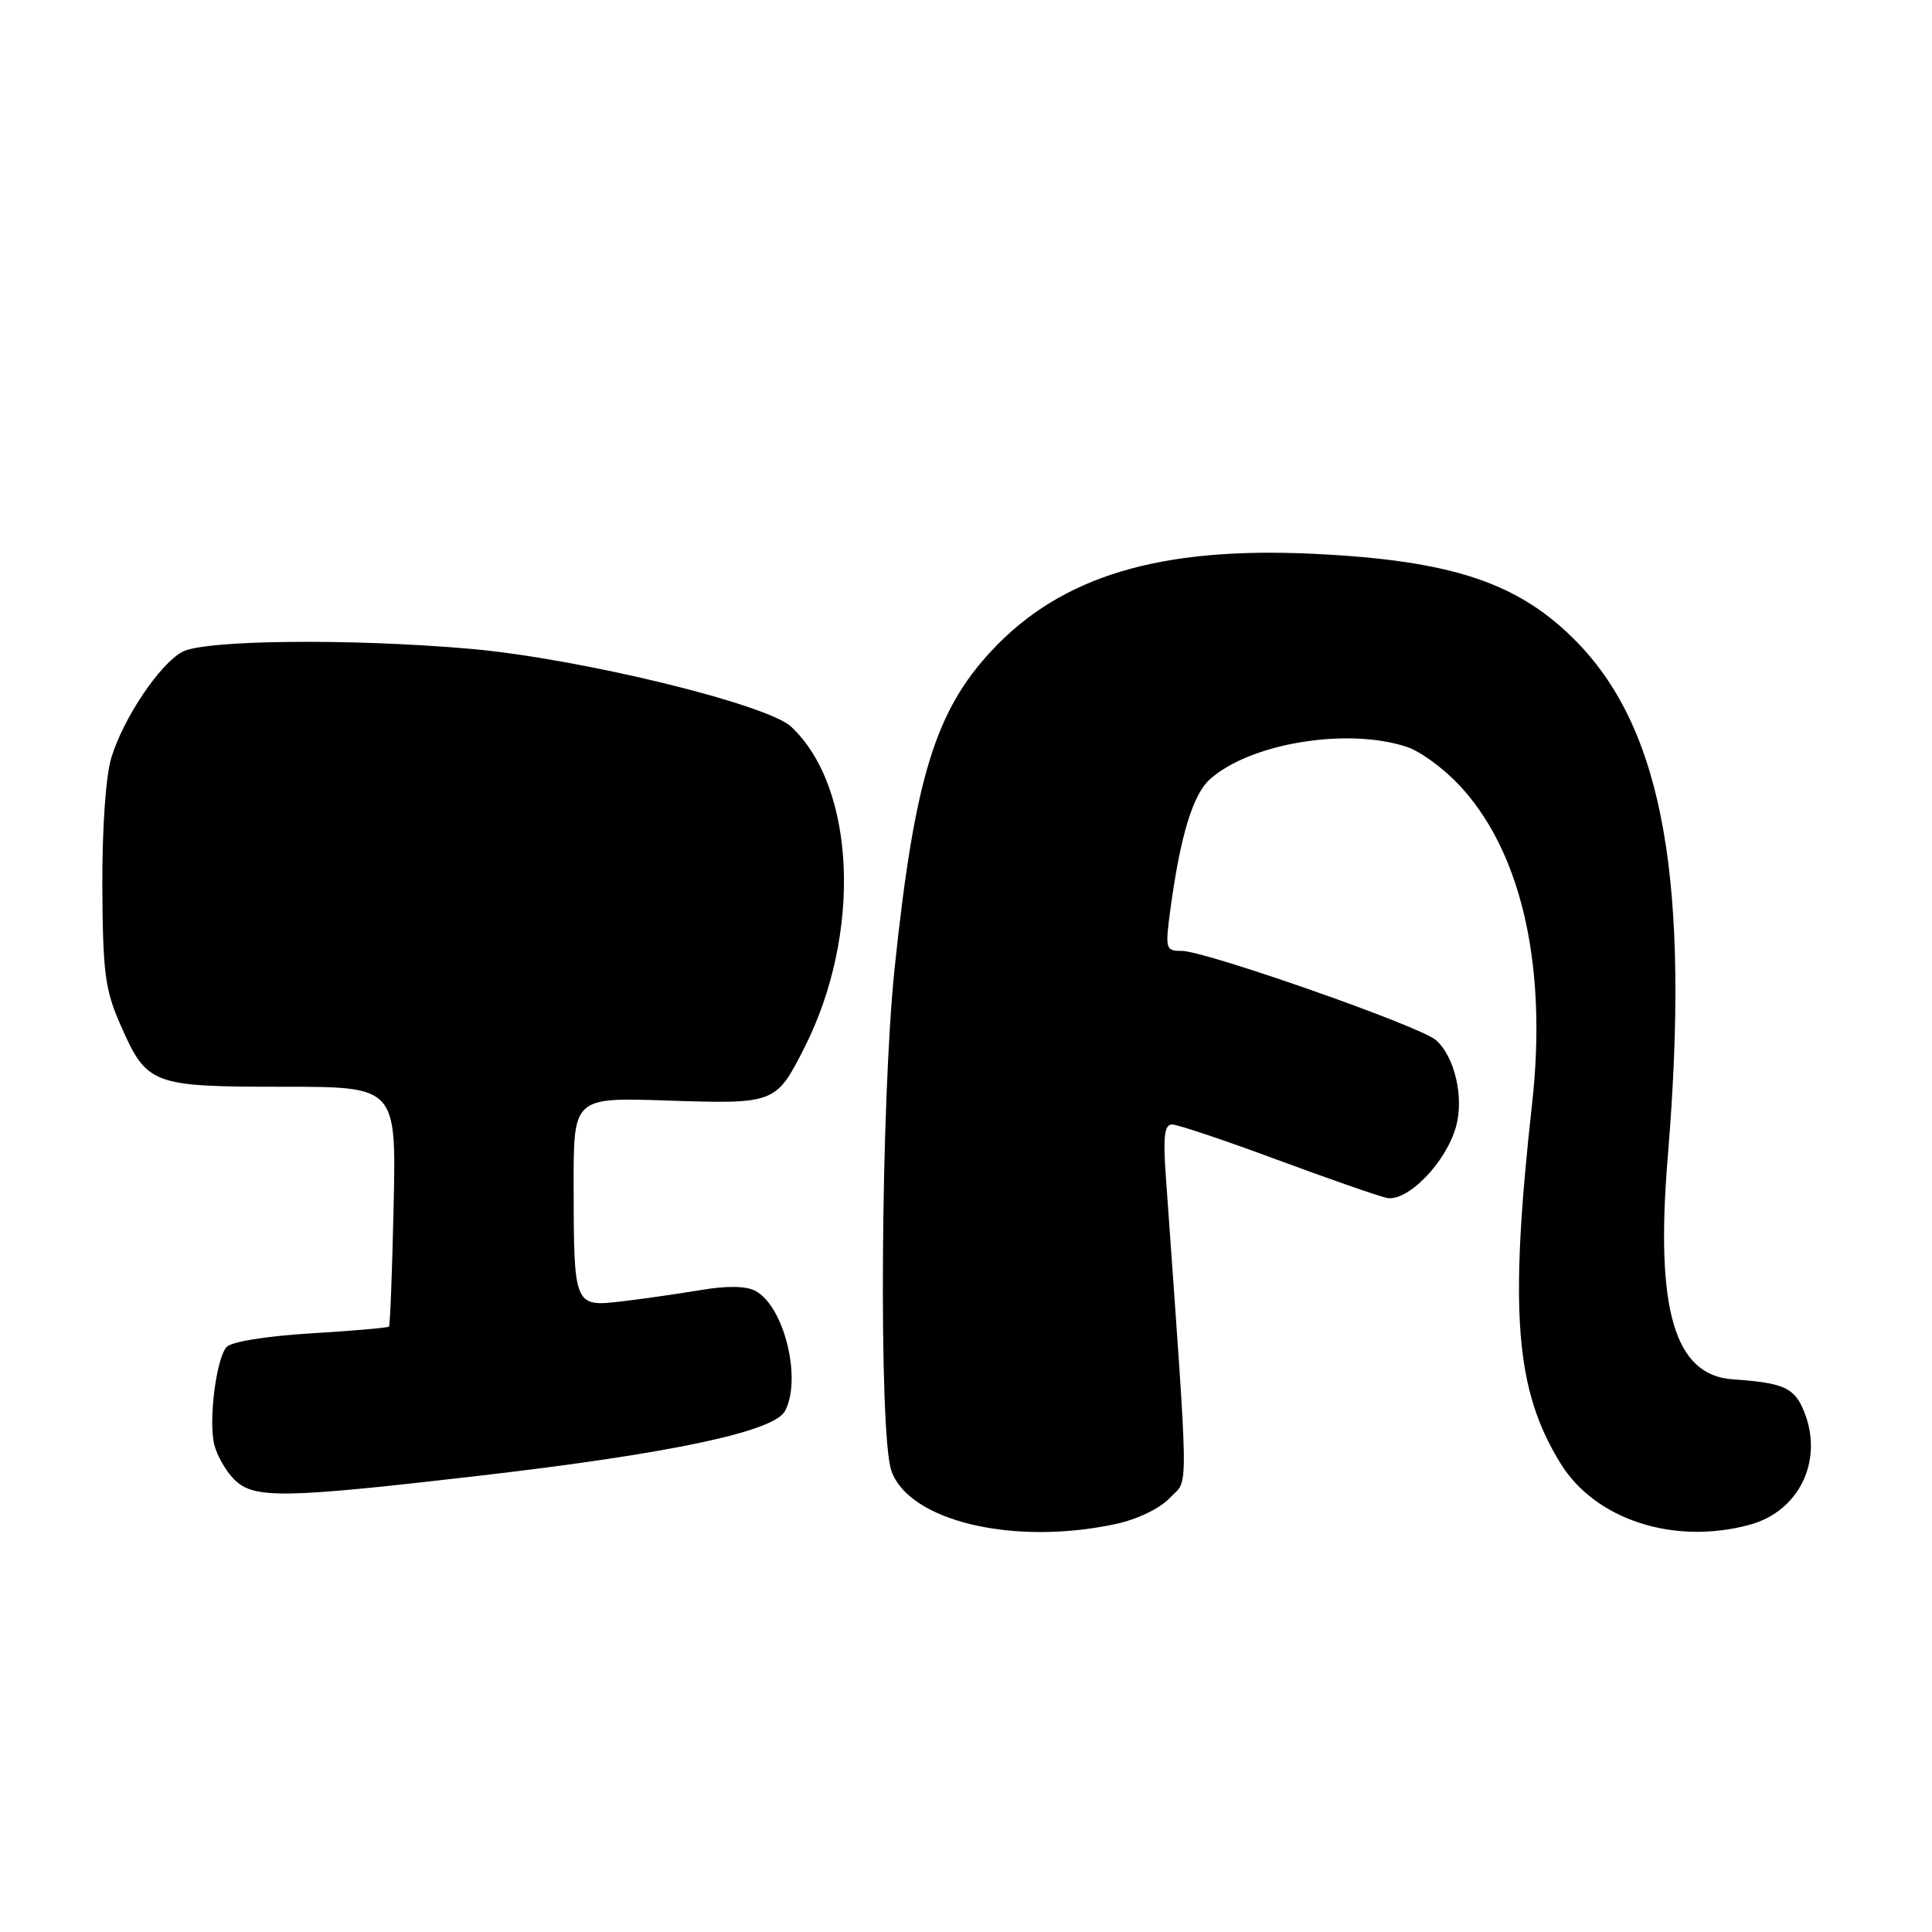 <?xml version="1.0" encoding="UTF-8" standalone="no"?>
<!DOCTYPE svg PUBLIC "-//W3C//DTD SVG 1.1//EN" "http://www.w3.org/Graphics/SVG/1.1/DTD/svg11.dtd" >
<svg xmlns="http://www.w3.org/2000/svg" xmlns:xlink="http://www.w3.org/1999/xlink" version="1.1" viewBox="0 0 256 256">
 <g >
 <path fill="currentColor"
d=" M 147.83 201.94 C 150.72 201.32 153.70 199.88 155.03 198.46 C 157.54 195.80 157.59 199.65 154.47 155.75 C 154.10 150.59 154.30 149.00 155.30 149.00 C 156.03 149.00 162.22 151.07 169.06 153.61 C 175.90 156.14 182.49 158.44 183.71 158.72 C 186.45 159.34 191.62 154.05 192.94 149.25 C 194.01 145.37 192.74 139.94 190.24 137.80 C 188.10 135.95 159.71 126.00 156.59 126.00 C 154.43 126.00 154.37 125.77 155.10 120.37 C 156.41 110.71 158.07 105.28 160.32 103.26 C 165.64 98.48 178.51 96.36 186.39 98.96 C 188.39 99.62 191.70 102.13 193.94 104.67 C 201.75 113.54 204.99 128.36 203.02 146.14 C 199.95 173.84 200.76 184.15 206.78 193.91 C 211.38 201.37 221.78 204.75 231.80 202.05 C 238.62 200.22 241.83 193.11 238.83 186.52 C 237.60 183.83 236.07 183.21 229.60 182.77 C 221.87 182.24 219.32 173.53 220.98 153.38 C 223.99 117.11 220.45 96.92 209.03 85.16 C 201.35 77.24 192.50 74.26 174.00 73.38 C 153.66 72.42 140.64 76.33 131.44 86.17 C 123.92 94.20 121.18 103.16 118.55 128.22 C 116.70 145.77 116.41 190.02 118.11 194.88 C 120.43 201.55 134.29 204.85 147.83 201.94 Z  M 63.80 195.51 C 88.86 192.60 102.56 189.69 104.01 186.98 C 106.28 182.74 103.91 173.09 100.10 171.05 C 98.86 170.39 96.31 170.35 92.85 170.94 C 89.91 171.43 85.19 172.11 82.37 172.44 C 76.05 173.18 76.03 173.13 76.01 156.95 C 76.00 145.41 76.00 145.41 88.50 145.83 C 102.69 146.30 102.83 146.24 106.59 138.82 C 114.22 123.76 113.42 104.31 104.83 96.29 C 101.61 93.29 76.84 87.27 62.50 85.99 C 46.59 84.58 27.03 84.78 24.14 86.38 C 21.10 88.06 16.34 95.18 14.75 100.41 C 14.01 102.84 13.53 109.79 13.56 117.50 C 13.62 128.84 13.92 131.18 15.96 135.79 C 19.46 143.76 20.08 144.00 37.47 144.00 C 52.50 144.00 52.50 144.00 52.16 159.75 C 51.97 168.41 51.69 175.63 51.54 175.78 C 51.39 175.94 46.70 176.35 41.13 176.68 C 35.19 177.05 30.58 177.80 30.00 178.50 C 28.62 180.17 27.61 188.32 28.40 191.45 C 28.76 192.88 29.94 194.94 31.03 196.03 C 33.63 198.63 37.42 198.57 63.80 195.51 Z "/>
</g>
</svg>